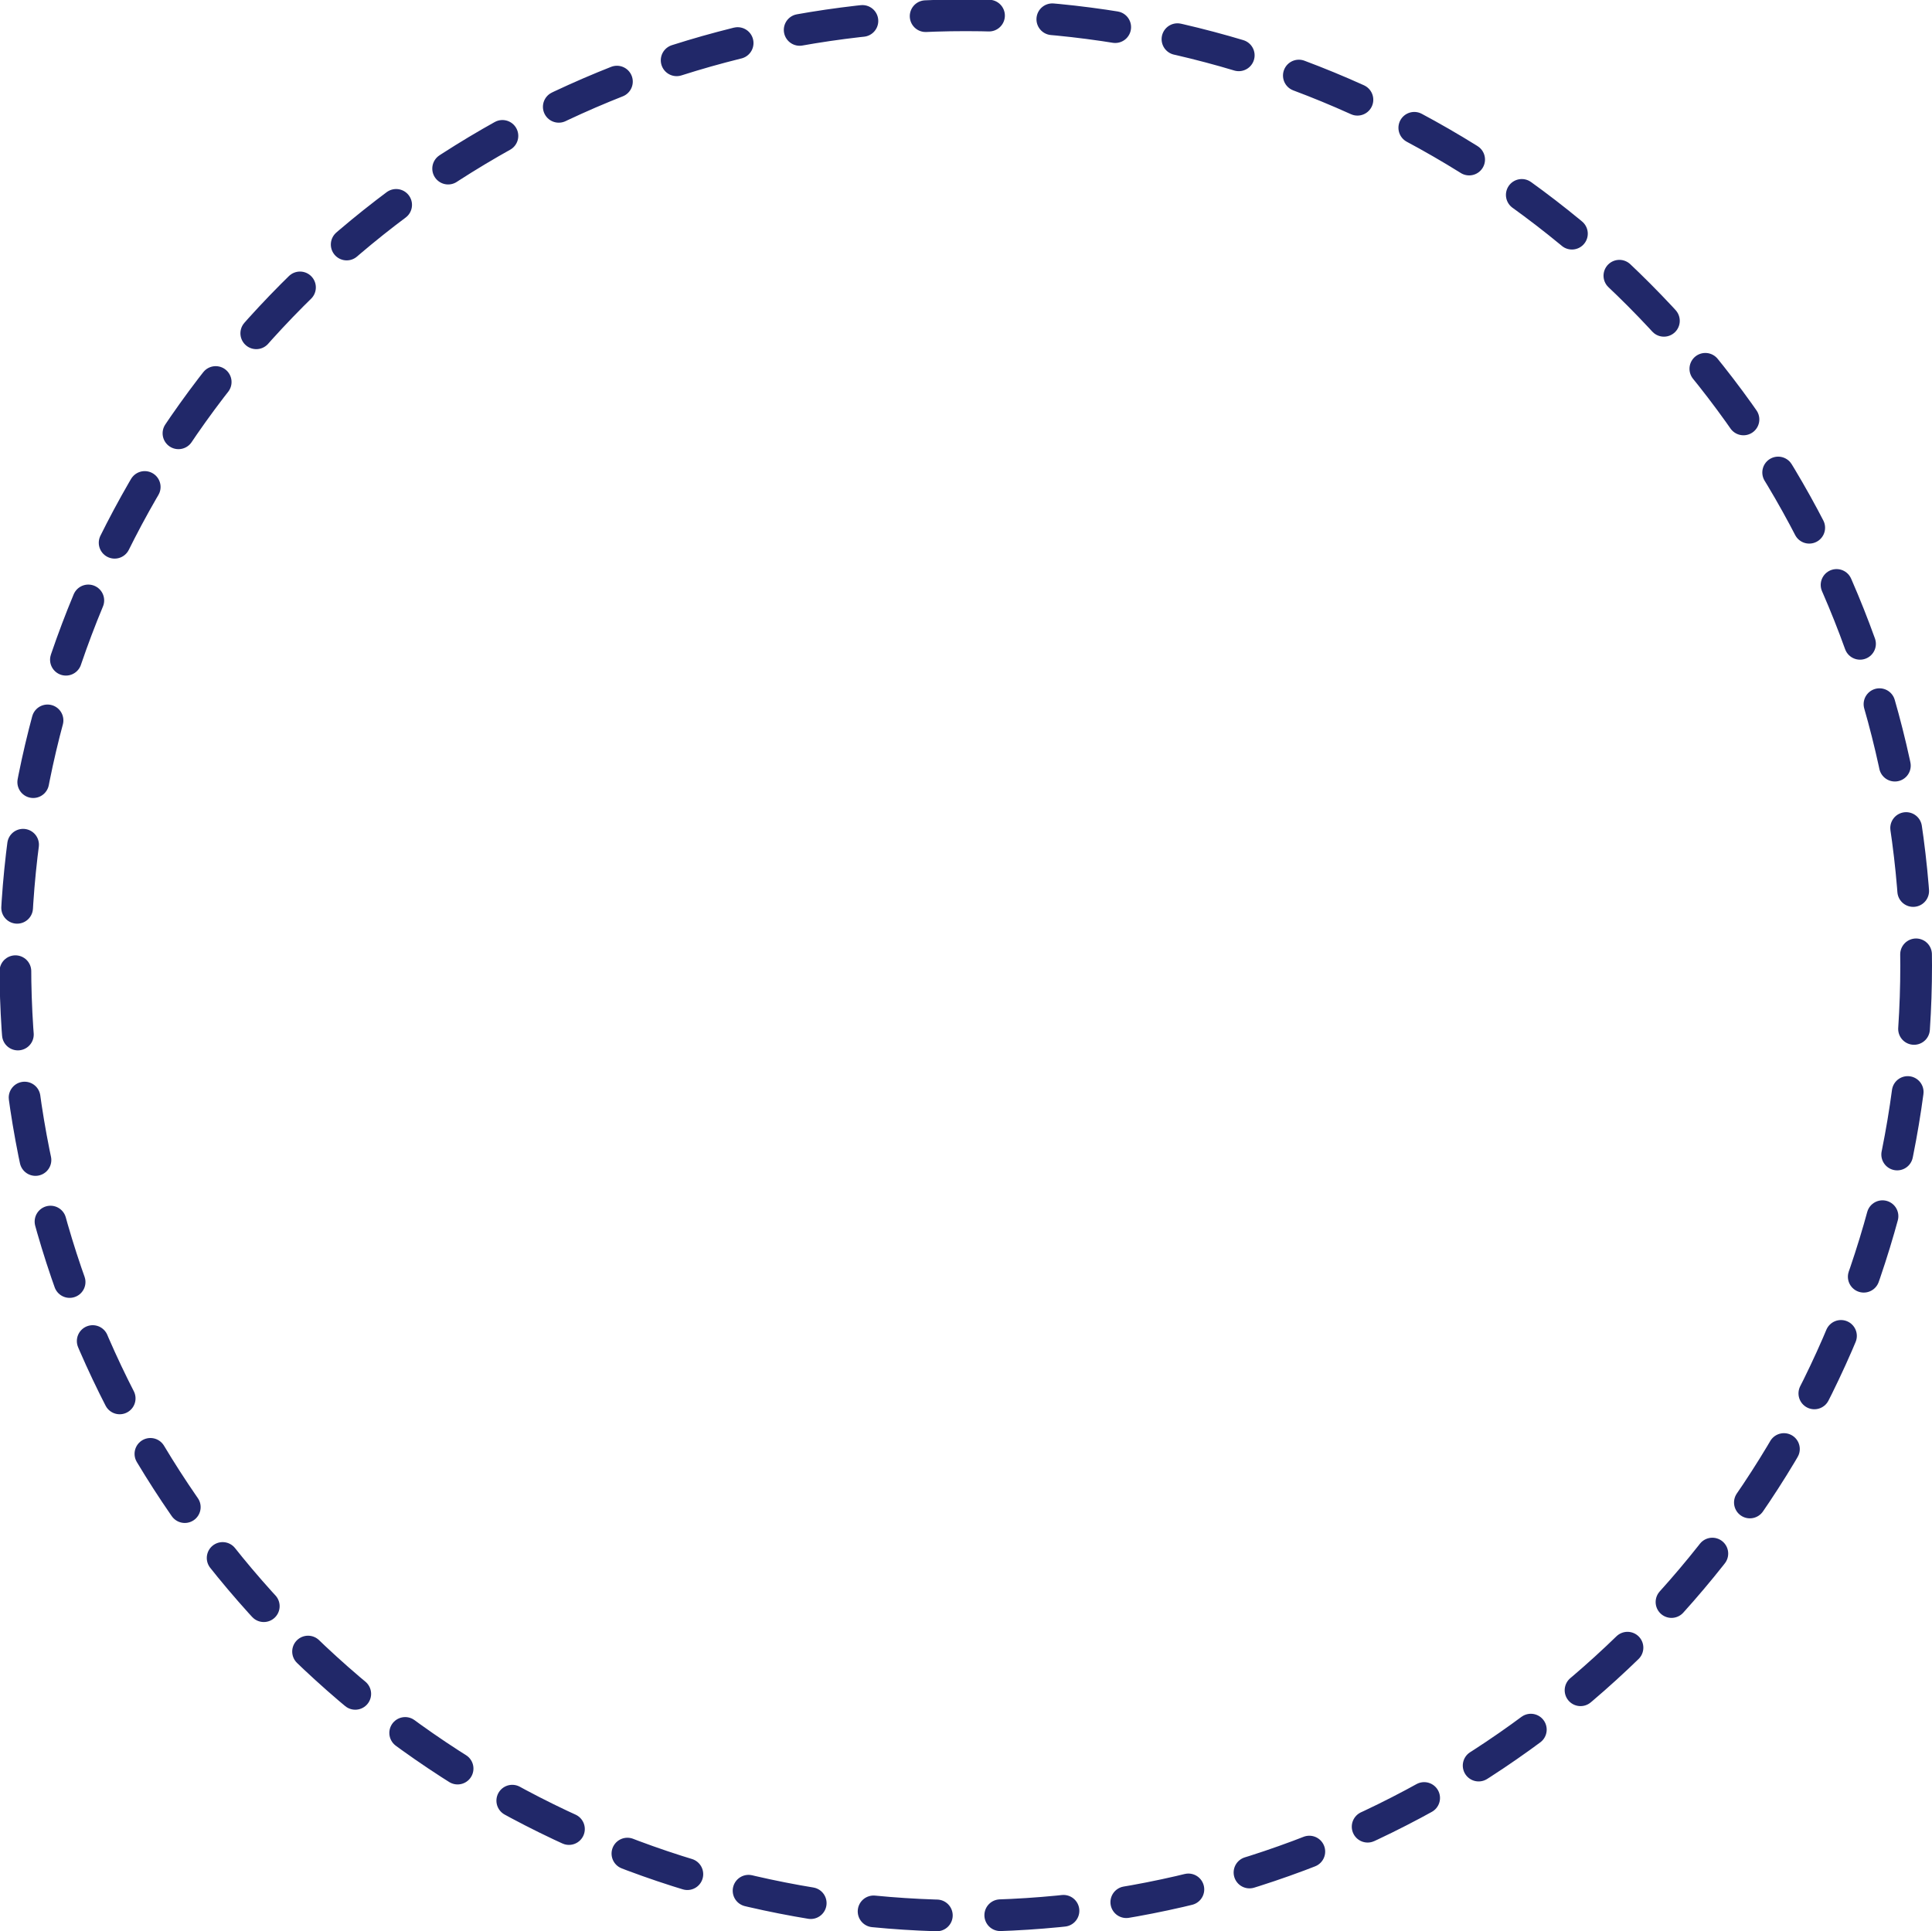 <svg xmlns="http://www.w3.org/2000/svg" width="121.879" height="121.84" viewBox="0 0 121.879 121.84">
  <defs>
    <style>
      .cls-1 {
        fill: none;
        stroke: #212869;
        stroke-linecap: round;
        stroke-width: 2px;
        stroke-dasharray: 4 4;
      }
    </style>
  </defs>
  <circle id="Ellipse_1_copy" data-name="Ellipse 1 copy" class="cls-1" cx="60.924" cy="60.92" r="59.955"/>
</svg>

